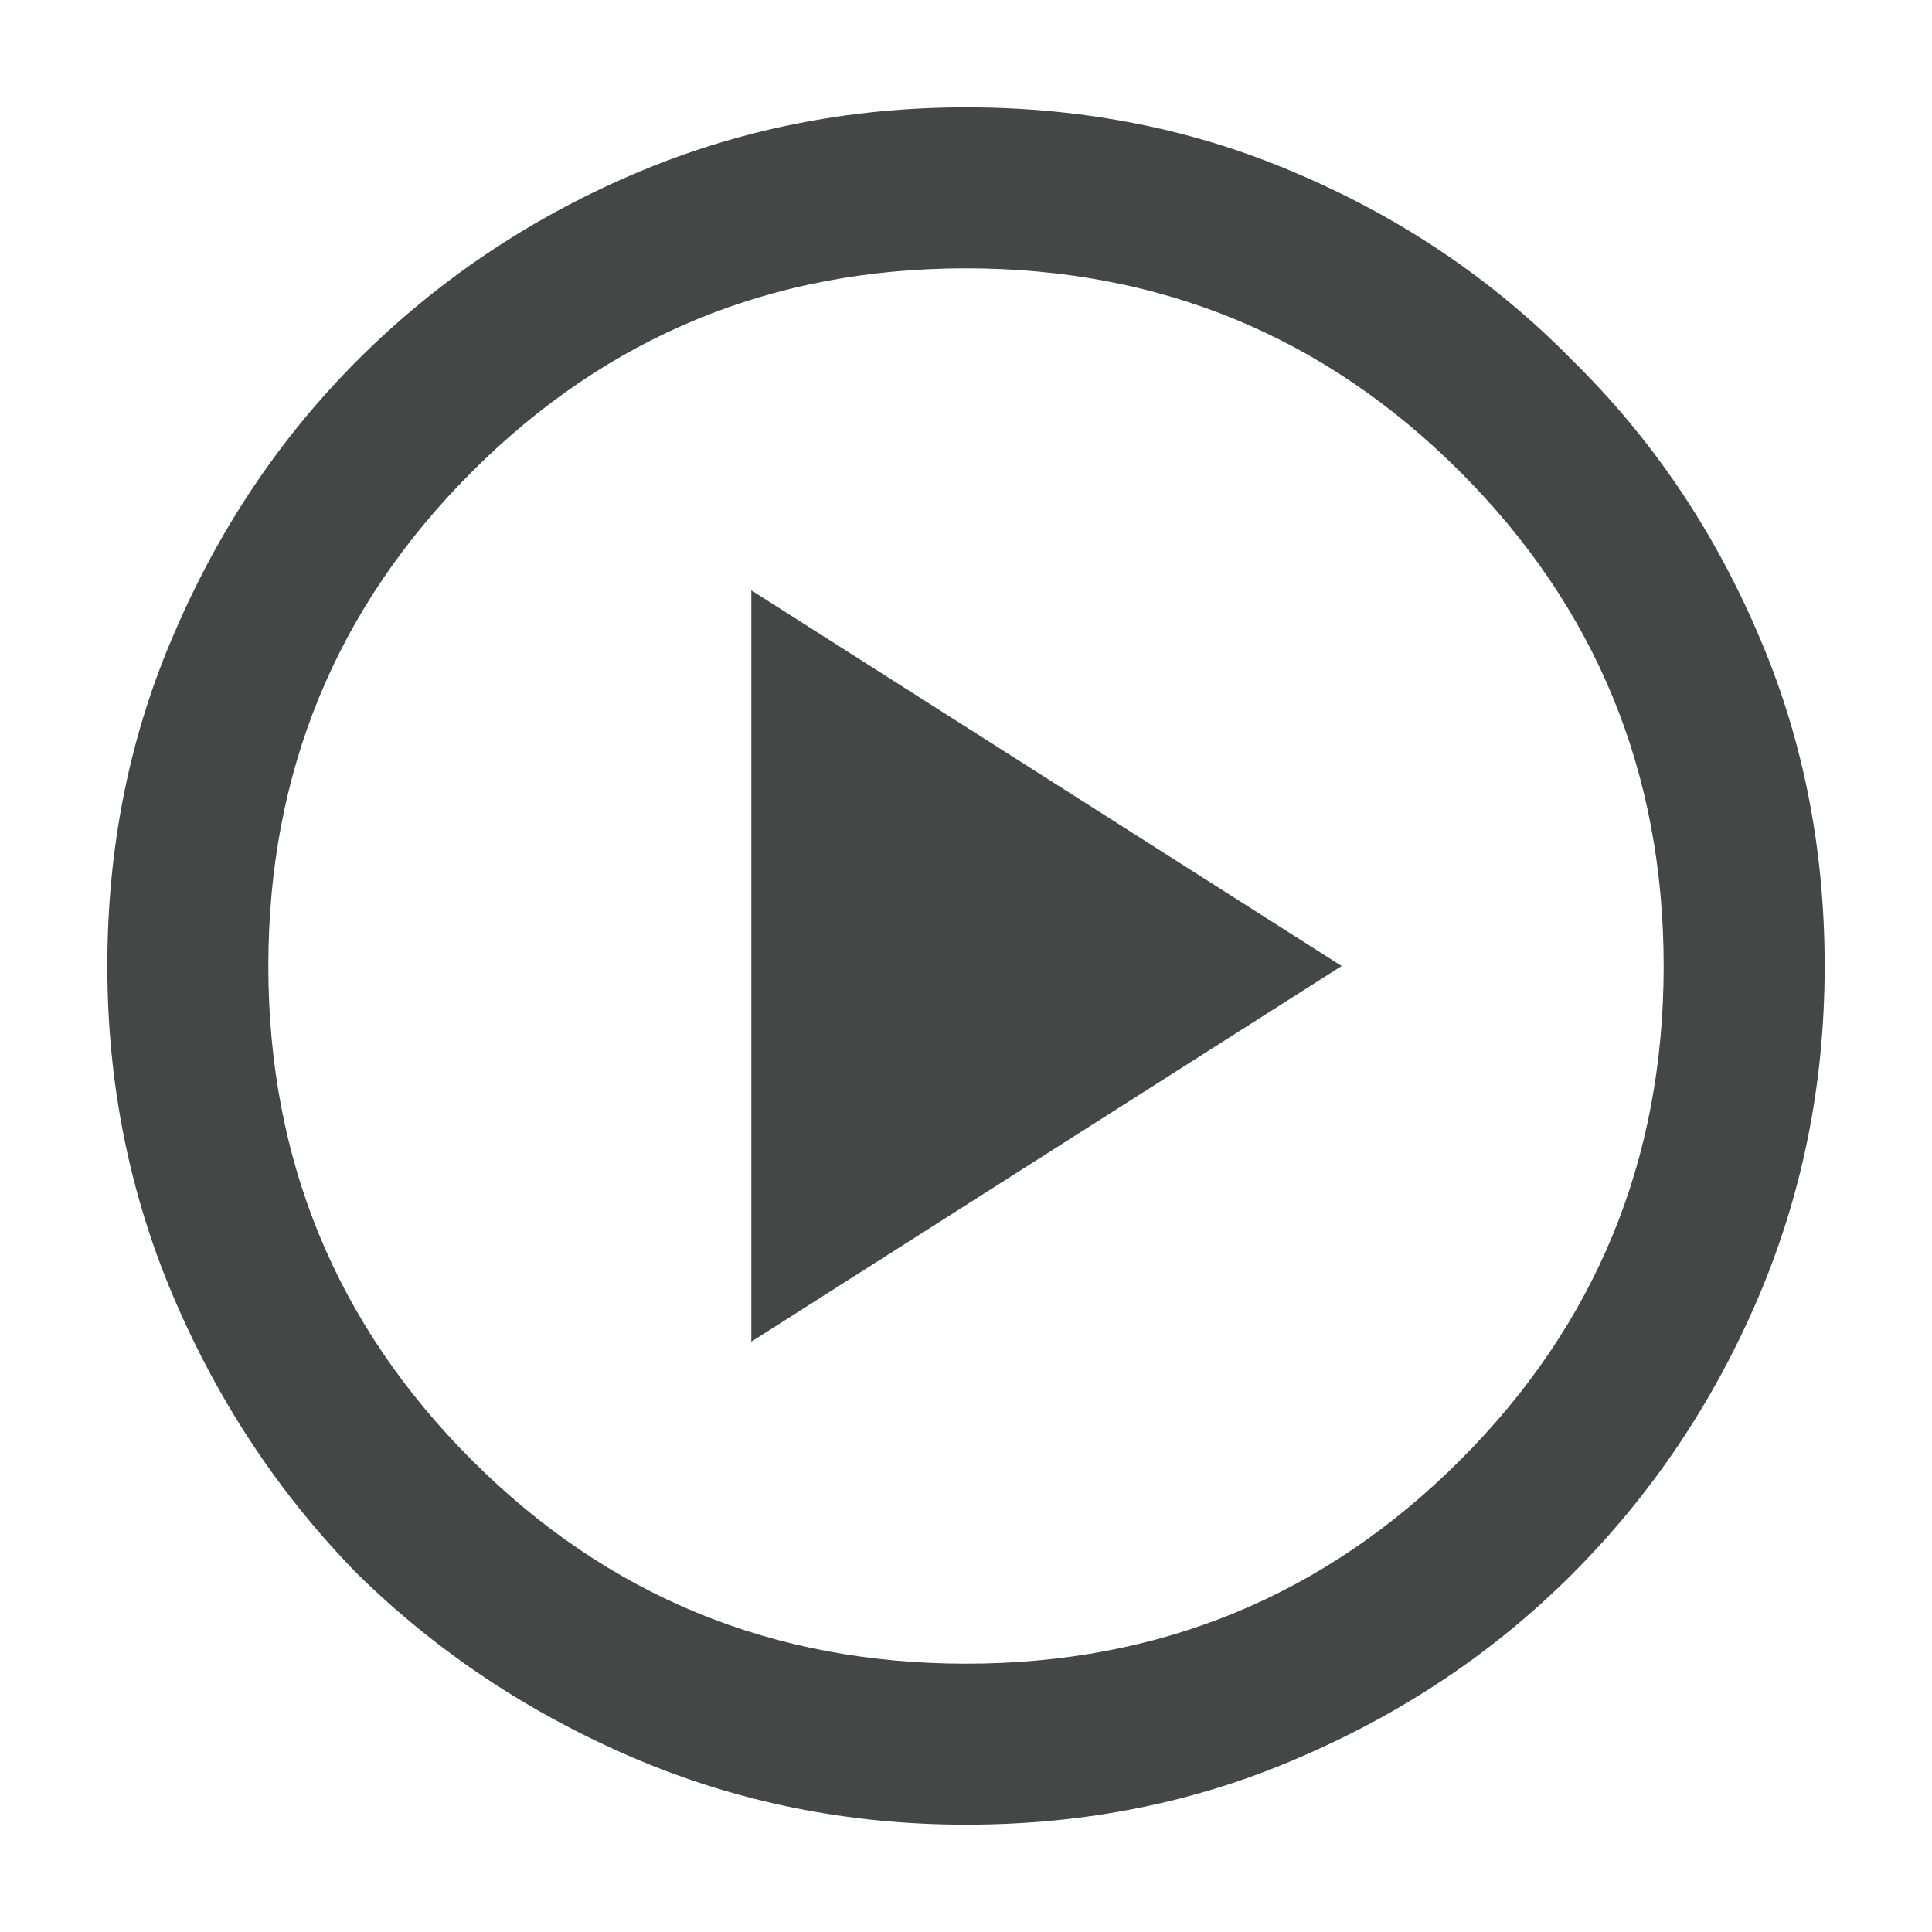 <svg width="18" height="18" viewBox="0 0 18 18" fill="none" xmlns="http://www.w3.org/2000/svg">
<g clip-path="url(#clip0_1227_2375)">
<path d="M7 12.5L12.5 9L7 5.5V12.5ZM9 17C7.903 17 6.868 16.792 5.896 16.375C4.924 15.958 4.069 15.389 3.333 14.667C2.611 13.931 2.042 13.076 1.625 12.104C1.208 11.132 1 10.097 1 9C1 7.889 1.208 6.854 1.625 5.896C2.042 4.924 2.611 4.076 3.333 3.354C4.069 2.618 4.924 2.042 5.896 1.625C6.868 1.208 7.903 1 9 1C10.111 1 11.146 1.208 12.104 1.625C13.076 2.042 13.924 2.618 14.646 3.354C15.382 4.076 15.958 4.924 16.375 5.896C16.792 6.854 17 7.889 17 9C17 10.097 16.792 11.132 16.375 12.104C15.958 13.076 15.382 13.931 14.646 14.667C13.924 15.389 13.076 15.958 12.104 16.375C11.146 16.792 10.111 17 9 17ZM9 15.5C10.806 15.5 12.34 14.868 13.604 13.604C14.868 12.34 15.5 10.806 15.5 9C15.5 7.194 14.868 5.66 13.604 4.396C12.34 3.132 10.806 2.5 9 2.5C7.194 2.5 5.66 3.132 4.396 4.396C3.132 5.66 2.5 7.194 2.5 9C2.5 10.806 3.132 12.34 4.396 13.604C5.66 14.868 7.194 15.5 9 15.5Z" fill="#444746"/>
</g>
<defs>
<clipPath id="clip0_1227_2375">
<rect width="18" height="18" fill="white"/>
</clipPath>
</defs>
</svg>
